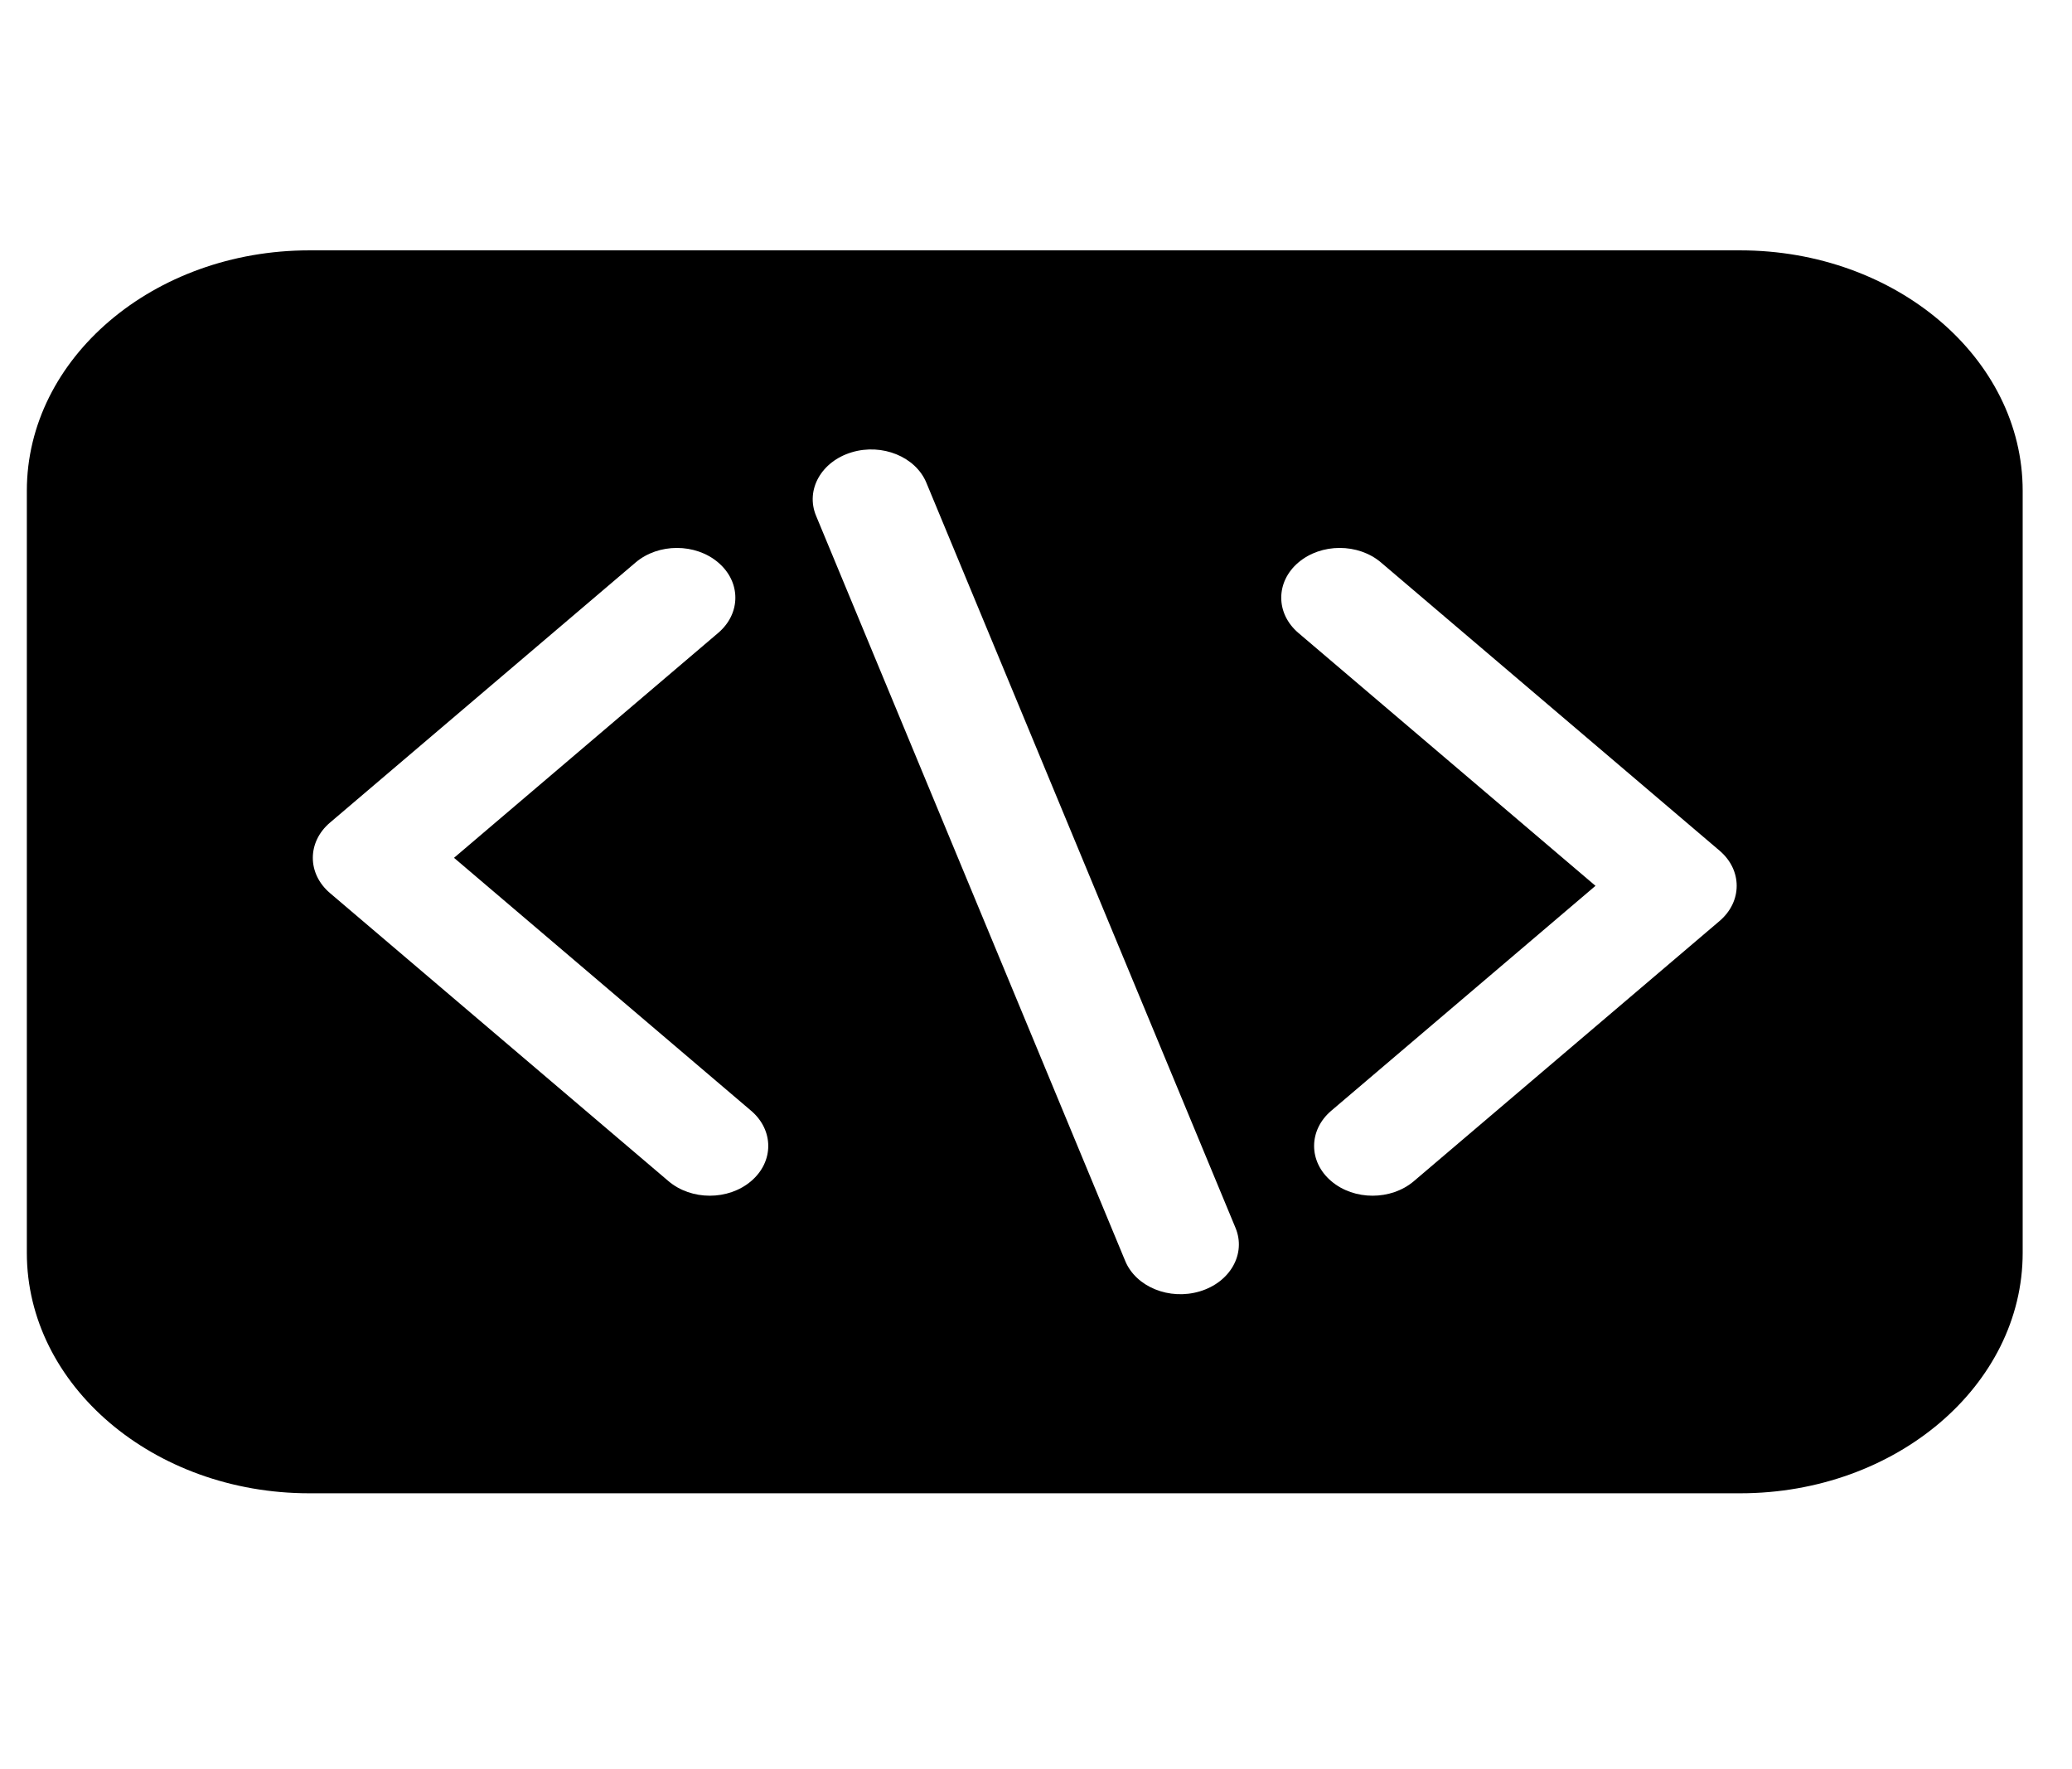 <svg xmlns="http://www.w3.org/2000/svg" width="41" height="35" fill="none"><rect id="backgroundrect" width="100%" height="100%" x="0" y="0" fill="none" stroke="none"/>

<defs>
<clipPath id="clip0_425_55">
<rect width="39.492" height="33.61" fill="white" transform="matrix(-1,0,0,1,40.024,0.443) " id="svg_1"/>
</clipPath>
</defs>
<g class="currentLayer" style=""><title>Layer 1</title><g clip-path="url(#clip0_425_55)" id="svg_2" class="selected" fill="#000000" fill-opacity="1">
<path d="M6.12 4.953H34.434C37.516 4.953 40.024 7.087 40.024 9.71V24.786C40.024 27.409 37.516 29.543 34.434 29.543H6.12C3.039 29.543 0.531 27.409 0.531 24.786V9.71C0.531 7.087 3.039 4.953 6.12 4.953ZM25.691 12.521L31.571 17.525L26.342 21.975C25.89 22.36 25.89 22.983 26.342 23.367C26.794 23.752 27.526 23.752 27.978 23.367L34.026 18.221C34.478 17.836 34.478 17.213 34.026 16.829L27.328 11.129C26.876 10.744 26.143 10.744 25.691 11.129C25.24 11.513 25.24 12.136 25.691 12.521ZM16.148 10.204L22.266 24.948C22.479 25.461 23.14 25.729 23.742 25.548C24.345 25.367 24.661 24.804 24.448 24.292L18.33 9.549C18.117 9.036 17.457 8.767 16.854 8.948C16.251 9.129 15.935 9.692 16.148 10.204ZM6.529 17.668L13.227 23.367C13.679 23.752 14.411 23.752 14.863 23.367C15.315 22.983 15.315 22.36 14.863 21.975L8.984 16.971L14.212 12.521C14.664 12.136 14.664 11.513 14.212 11.129C13.761 10.744 13.028 10.744 12.576 11.129L6.529 16.275C6.077 16.66 6.077 17.283 6.529 17.668Z" fill="#000000" id="svg_3" fill-opacity="1"/>
</g></g></svg>